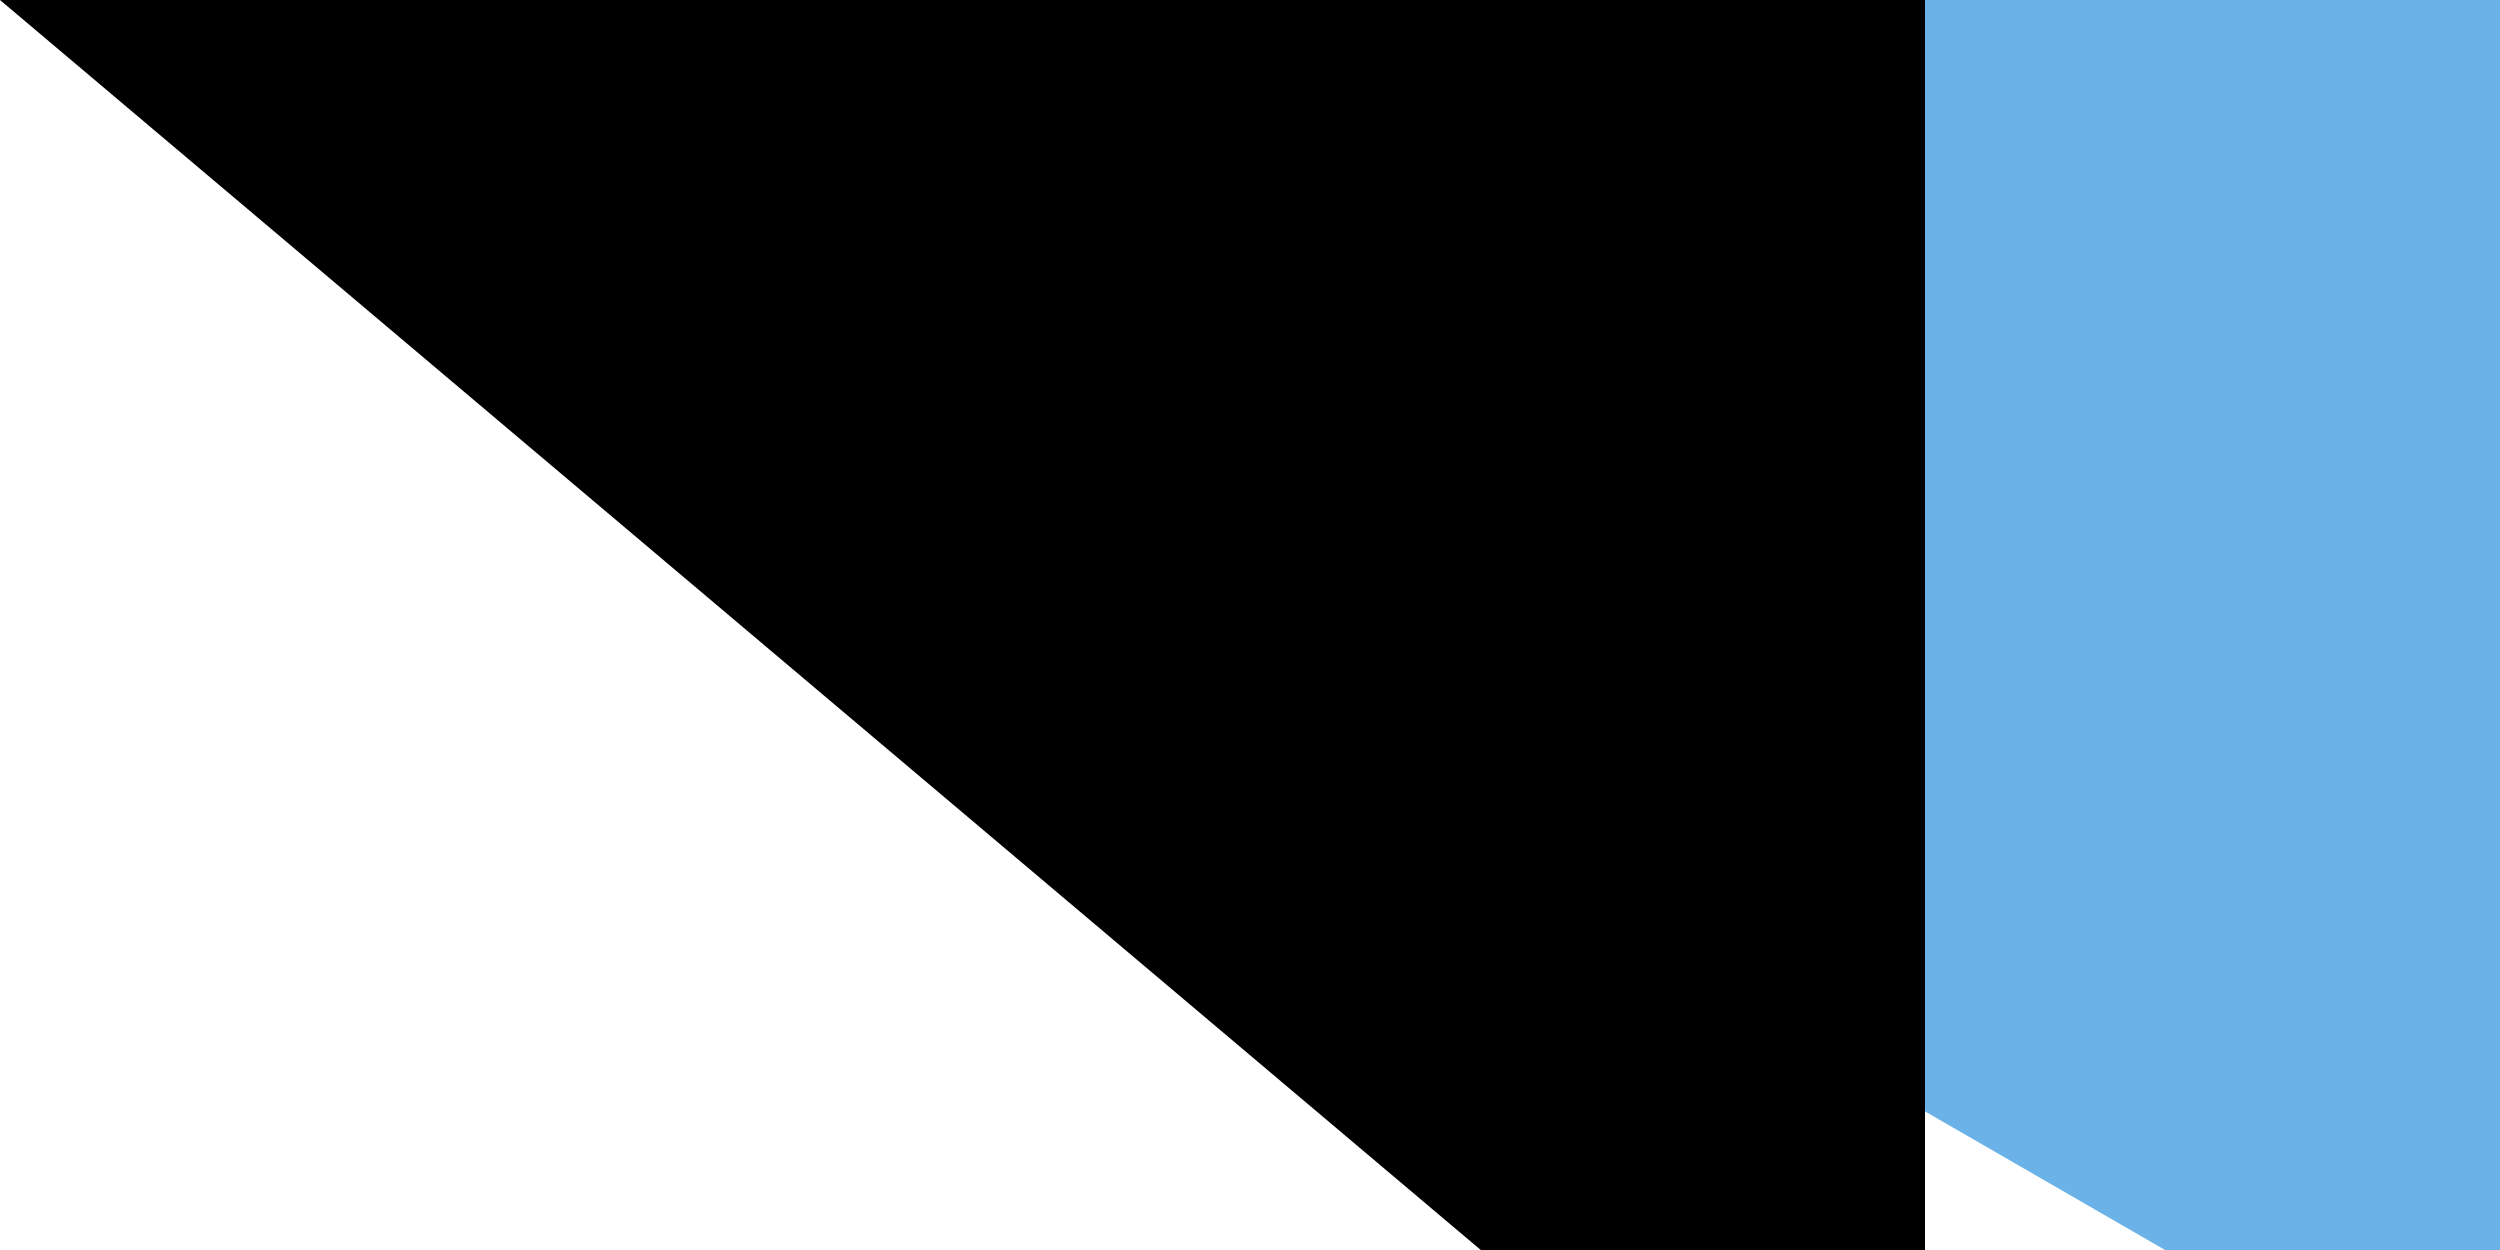 <svg xmlns="http://www.w3.org/2000/svg" width="100" height="50"><path fill="#6ab2e7" d="M0 0h900v600H0z"/><path fill="#12ad2b" d="M0 300h900v300H0z"/><path d="M0 0v600l259.808-150 259.807-150-259.807-150z" fill="#fff"/><path d="M198.86 225l18.616 57.295h60.243l-48.738 35.41L247.598 375l-48.738-35.41L150.122 375l18.616-57.295L120 282.295h60.243z" fill="#d7141a"/><path id="path-b7233" d="m m0 77 m0 65 m0 65 m0 65 m0 65 m0 65 m0 65 m0 65 m0 65 m0 65 m0 65 m0 65 m0 65 m0 65 m0 65 m0 65 m0 65 m0 65 m0 65 m0 65 m0 77 m0 102 m0 54 m0 75 m0 43 m0 74 m0 70 m0 66 m0 43 m0 97 m0 69 m0 111 m0 111 m0 48 m0 80 m0 87 m0 113 m0 103 m0 76 m0 74 m0 50 m0 103 m0 53 m0 80 m0 73 m0 115 m0 49 m0 99 m0 68 m0 82 m0 97 m0 83 m0 79 m0 106 m0 85 m0 120 m0 73 m0 108 m0 99 m0 111 m0 80 m0 67 m0 88 m0 51 m0 53 m0 53 m0 117 m0 118 m0 78 m0 120 m0 67 m0 55 m0 114 m0 69 m0 101 m0 47 m0 90 m0 119 m0 77 m0 69 m0 114 m0 78 m0 81 m0 97 m0 104 m0 103 m0 61 m0 61"/>
</svg>